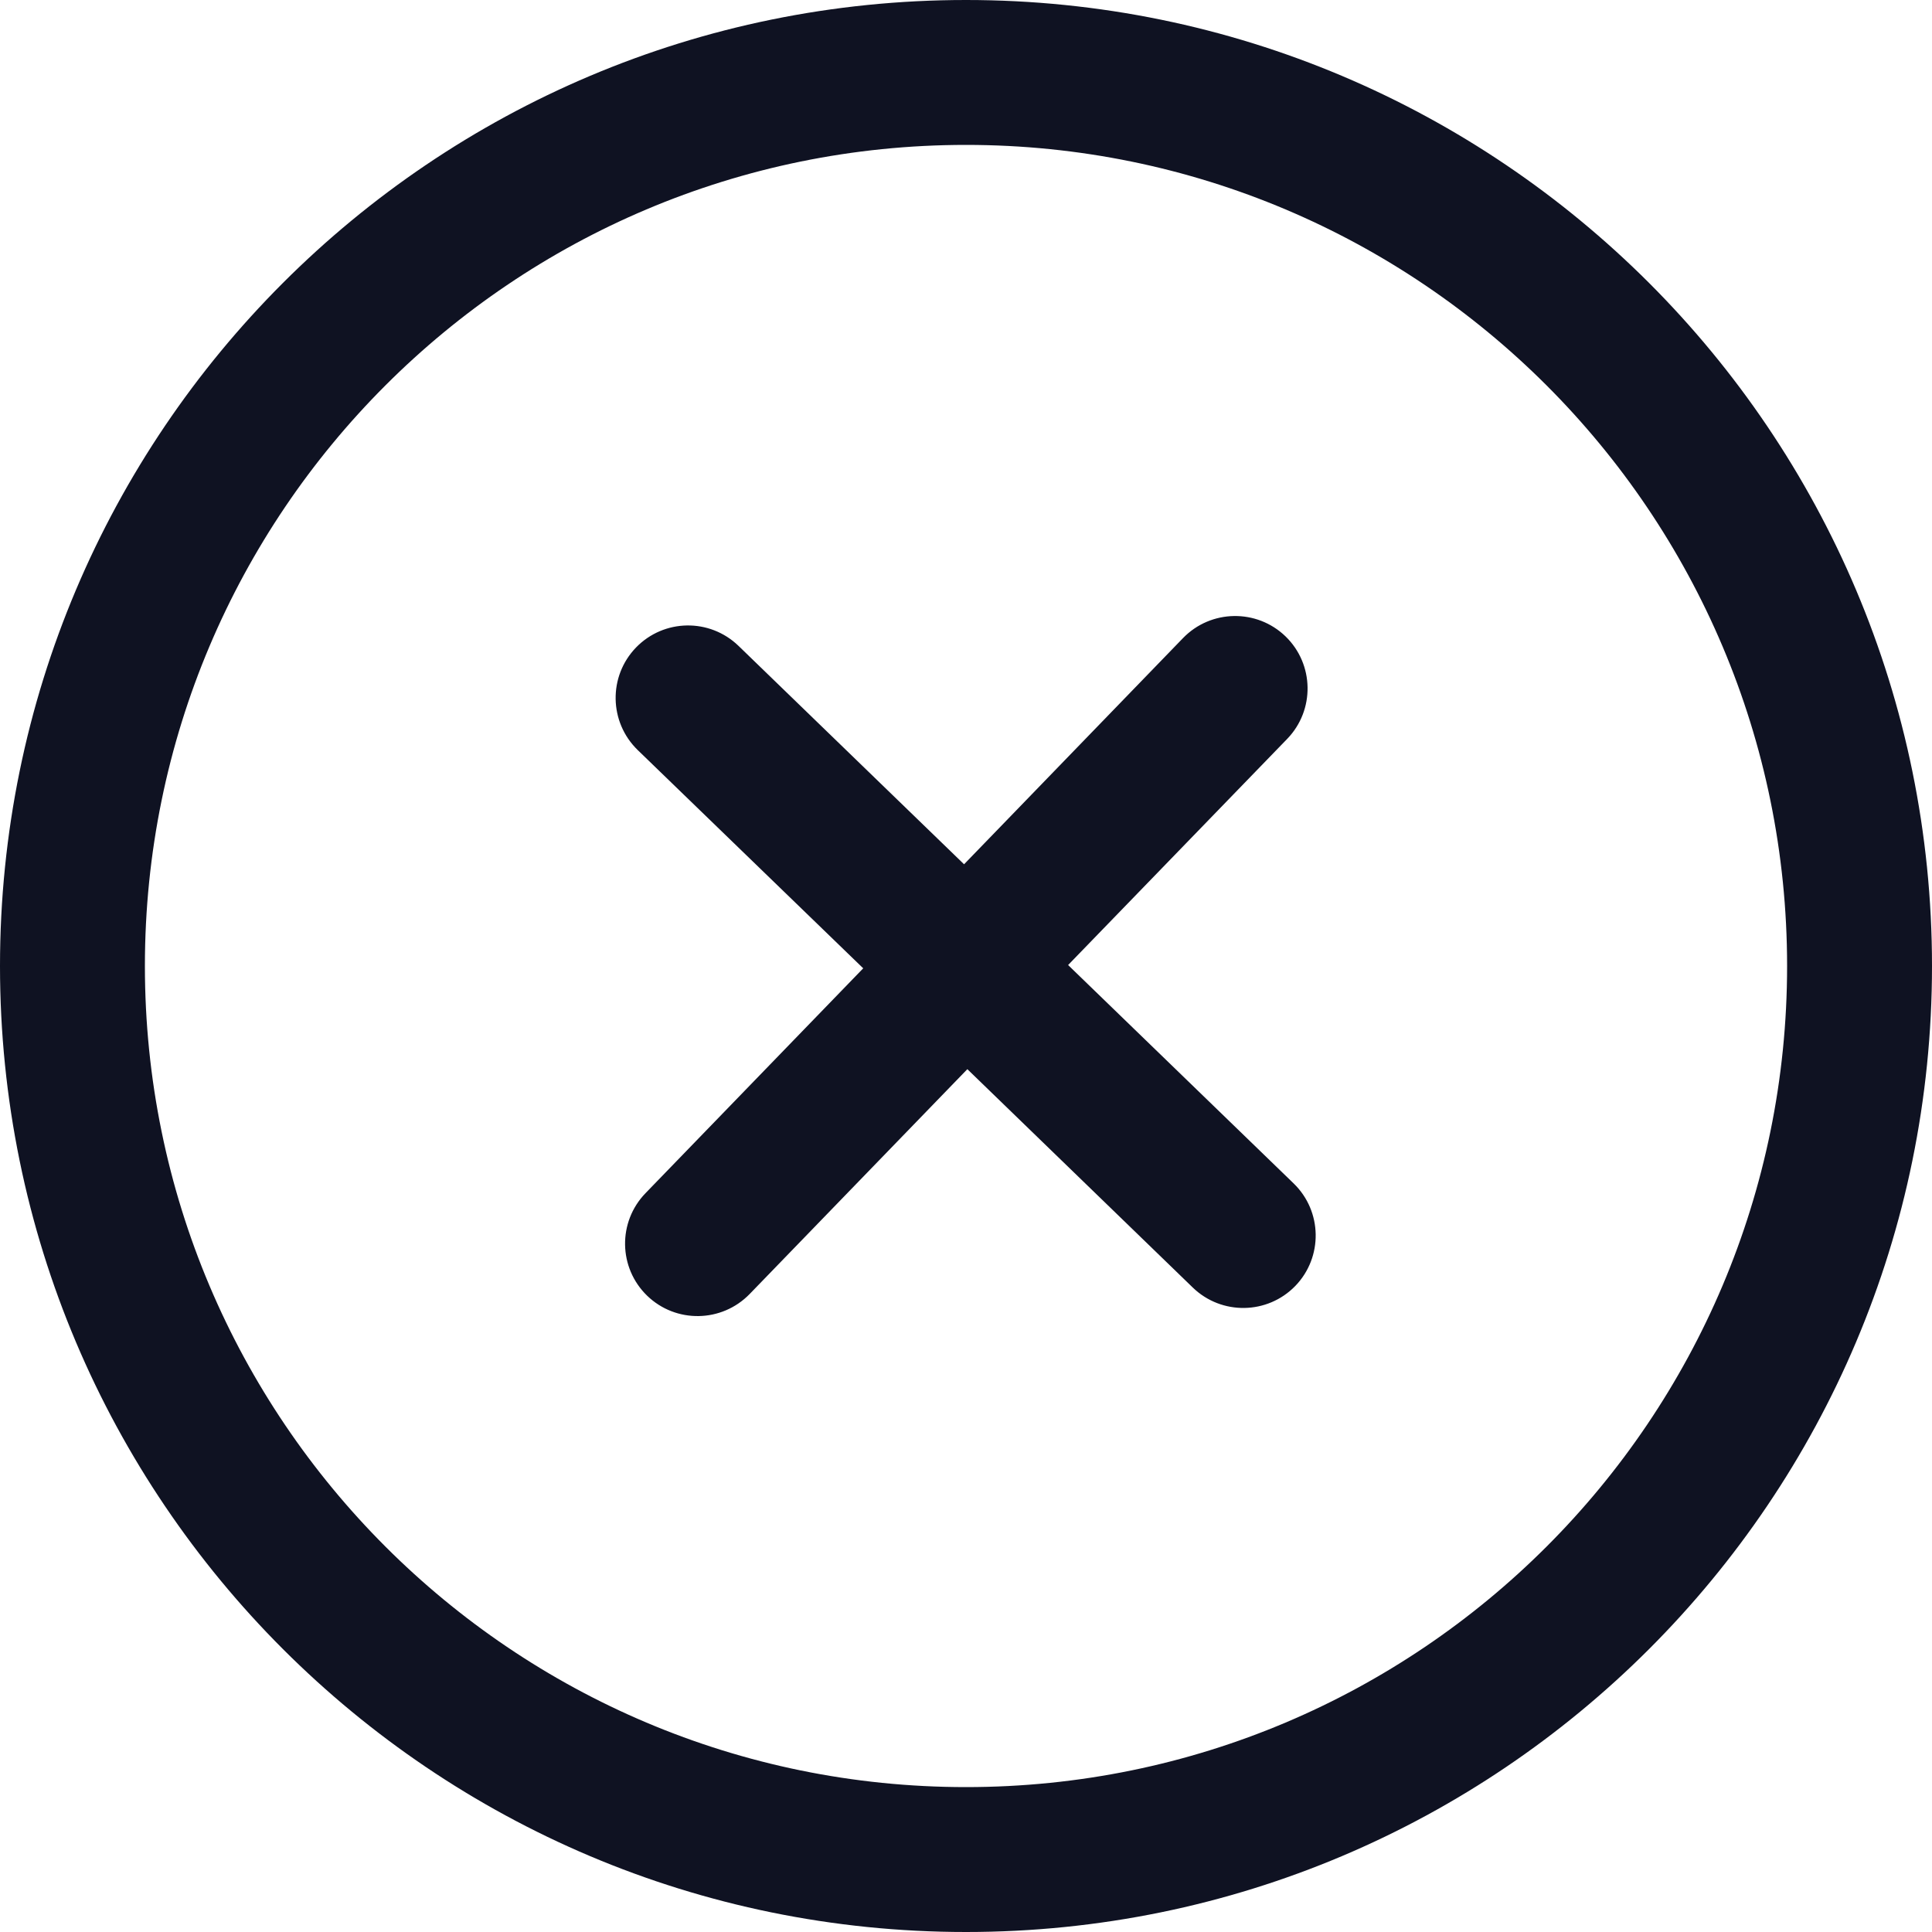 <svg width="20" height="20" viewBox="0 0 20 20" fill="none" xmlns="http://www.w3.org/2000/svg">
<path fill-rule="evenodd" clip-rule="evenodd" d="M10 18.5C14.694 18.5 18.5 14.694 18.5 10C18.5 5.306 14.694 1.5 10 1.5C5.306 1.5 1.5 5.306 1.5 10C1.5 14.694 5.306 18.5 10 18.5ZM10 20C15.523 20 20 15.523 20 10C20 4.477 15.523 0 10 0C4.477 0 0 4.477 0 10C0 15.523 4.477 20 10 20ZM6.584 6.703C6.873 6.405 7.347 6.398 7.645 6.686L9.98 8.947L12.247 6.605C12.535 6.308 13.01 6.3 13.308 6.588C13.605 6.876 13.613 7.351 13.325 7.649L11.057 9.99L13.392 12.251C13.689 12.539 13.697 13.014 13.409 13.312C13.121 13.609 12.646 13.617 12.348 13.329L10.014 11.068L7.76 13.396C7.471 13.693 6.997 13.701 6.699 13.413C6.401 13.124 6.394 12.65 6.682 12.352L8.936 10.024L6.601 7.764C6.304 7.475 6.296 7.001 6.584 6.703Z" fill="#0F1222"/>
</svg>
